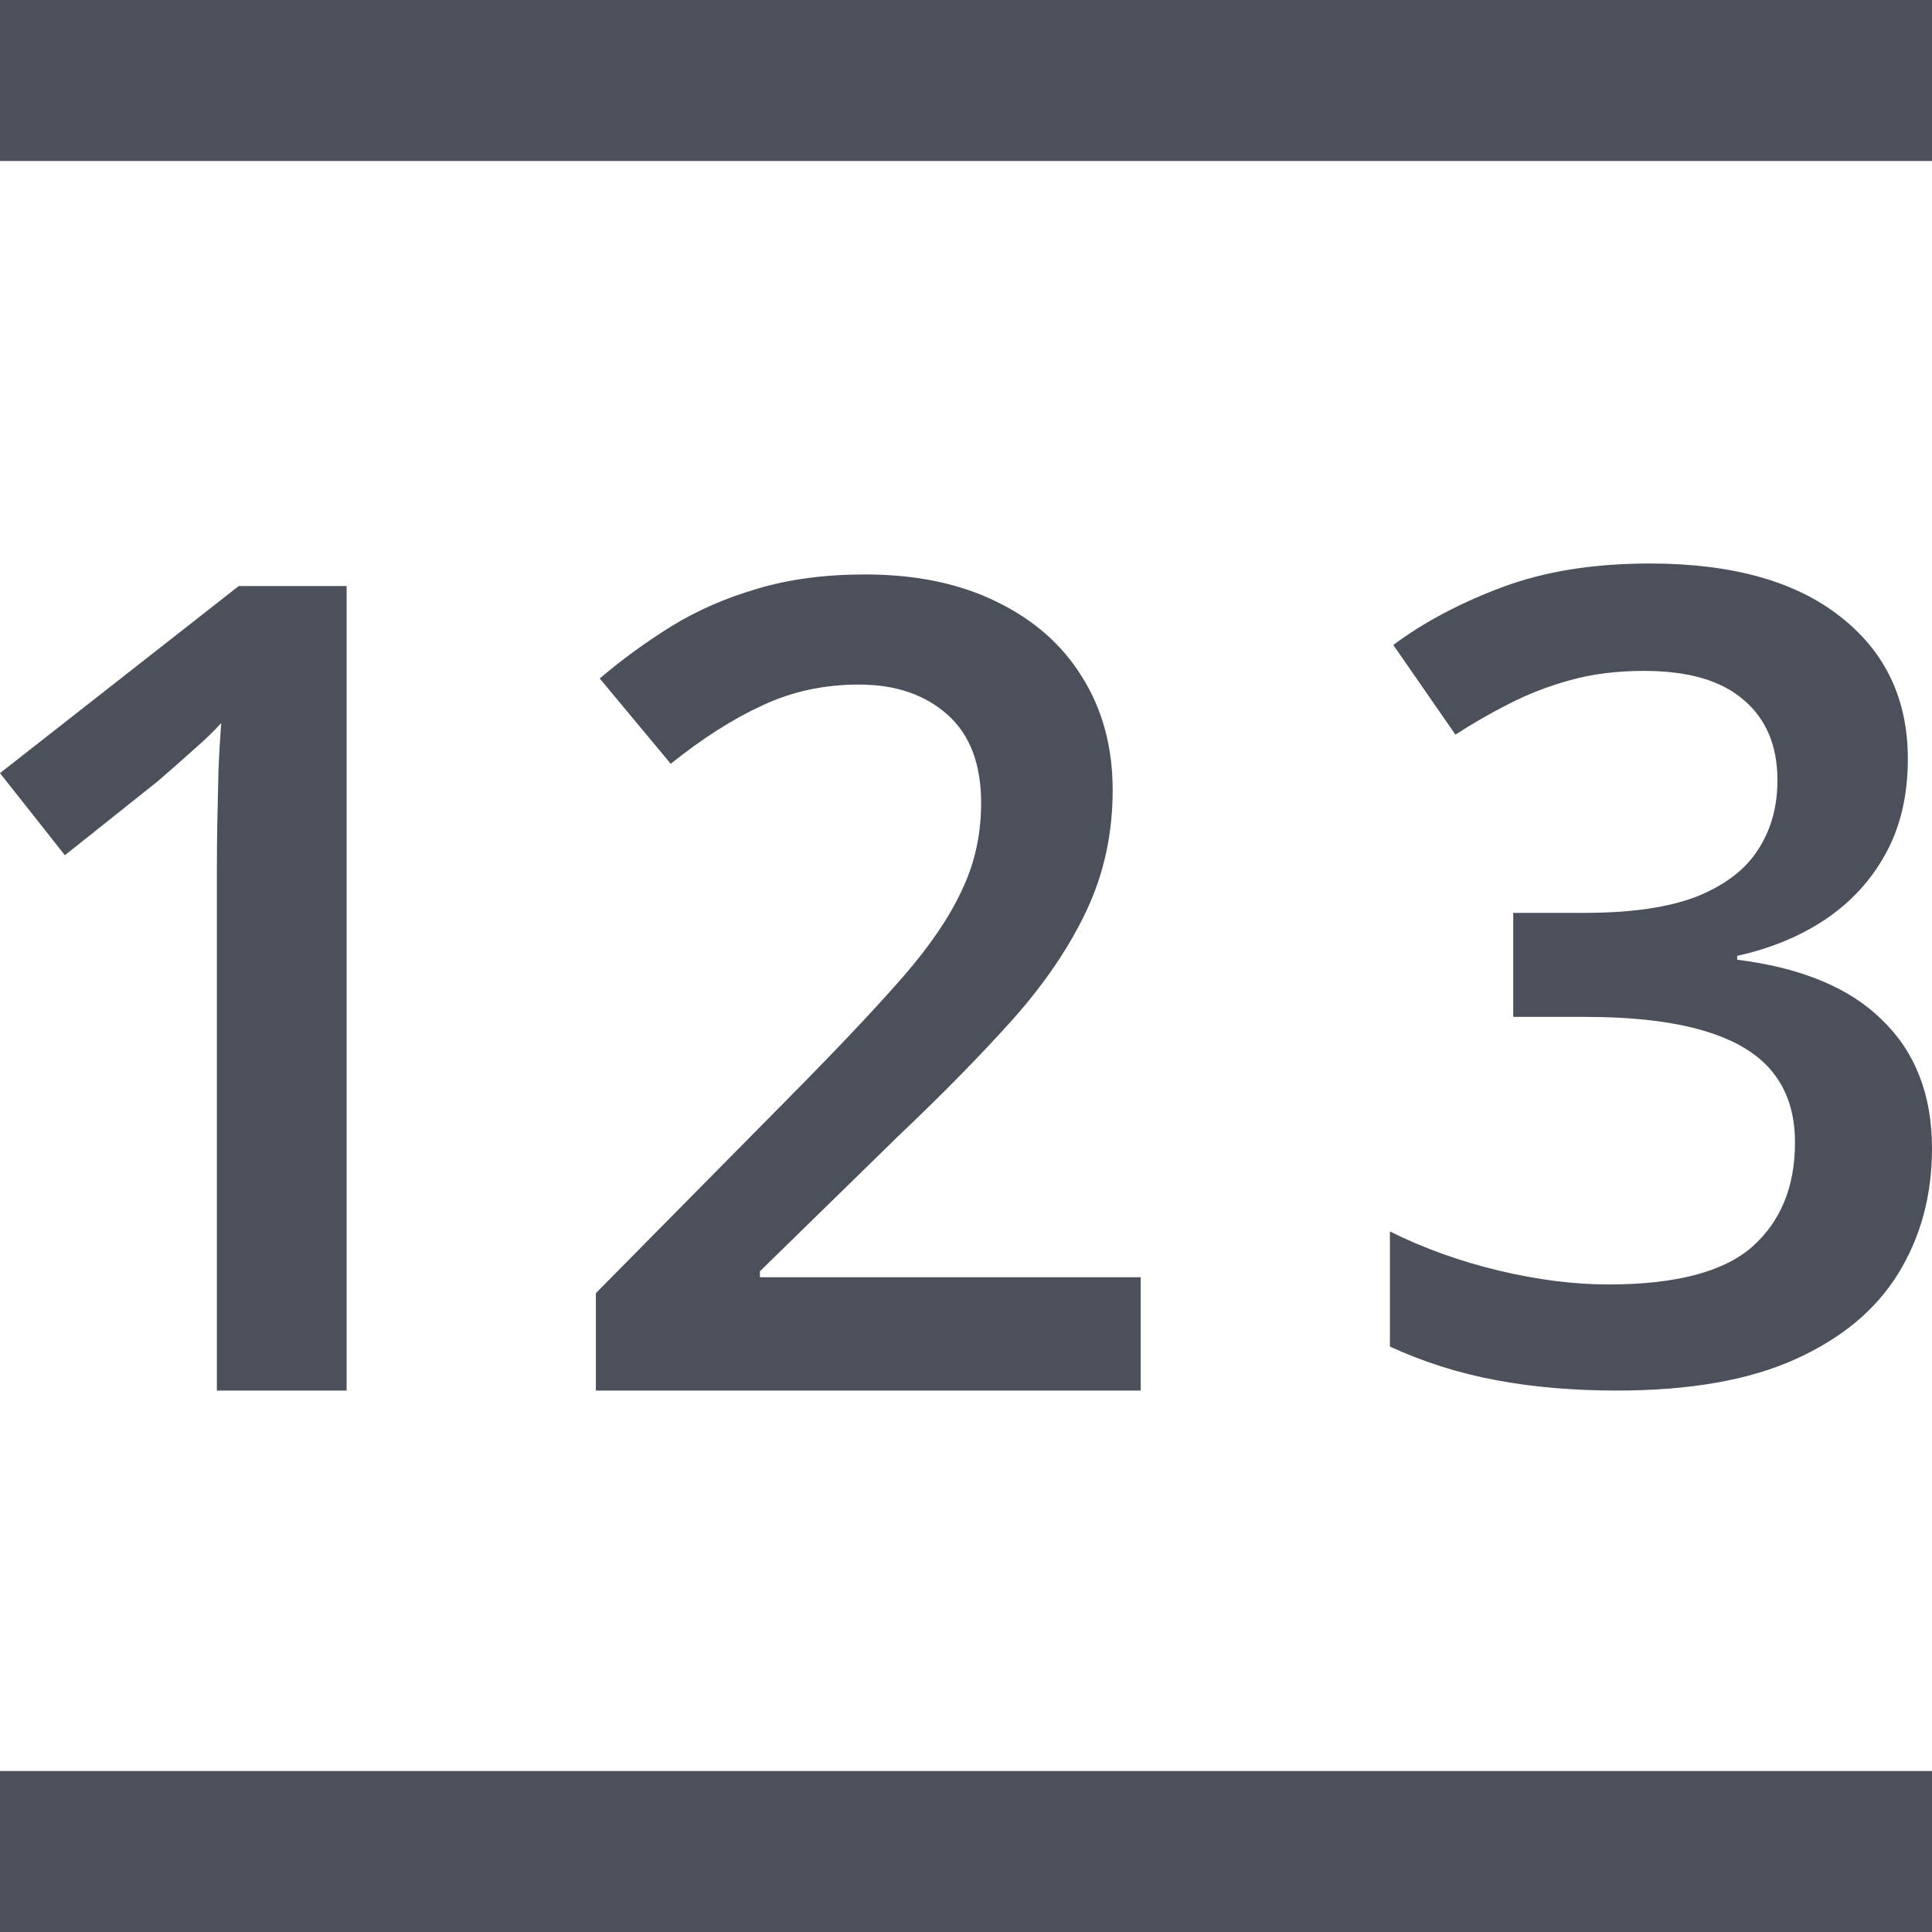 <svg width="12" height="12" viewBox="0 0 12 12" fill="none" xmlns="http://www.w3.org/2000/svg">
<path d="M0 0H12V1H0V0Z" fill="#4C505B"/>
<path d="M11.713 5.301C11.804 5.135 11.85 4.939 11.85 4.713C11.85 4.344 11.711 4.05 11.433 3.832C11.155 3.611 10.759 3.5 10.247 3.5C9.898 3.5 9.593 3.549 9.331 3.647C9.069 3.745 8.843 3.865 8.654 4.006L9.04 4.563C9.145 4.495 9.255 4.431 9.372 4.372C9.488 4.312 9.614 4.263 9.751 4.225C9.89 4.186 10.044 4.167 10.212 4.167C10.486 4.167 10.692 4.227 10.831 4.348C10.97 4.466 11.04 4.632 11.04 4.847C11.04 5.011 11 5.154 10.92 5.277C10.842 5.4 10.716 5.497 10.54 5.568C10.365 5.636 10.133 5.67 9.843 5.67H9.399V6.316H9.84C10.143 6.316 10.39 6.345 10.582 6.402C10.775 6.459 10.918 6.544 11.009 6.658C11.102 6.772 11.149 6.918 11.149 7.096C11.149 7.371 11.06 7.588 10.882 7.745C10.705 7.9 10.407 7.978 9.99 7.978C9.776 7.978 9.549 7.949 9.31 7.892C9.071 7.835 8.845 7.754 8.633 7.649V8.364C8.841 8.459 9.059 8.529 9.29 8.572C9.522 8.616 9.774 8.637 10.045 8.637C10.496 8.637 10.865 8.572 11.152 8.442C11.44 8.312 11.652 8.135 11.791 7.909C11.931 7.681 12 7.423 12 7.133C12 6.803 11.898 6.537 11.692 6.337C11.49 6.136 11.189 6.011 10.79 5.961V5.937C10.997 5.891 11.18 5.816 11.337 5.711C11.496 5.604 11.622 5.468 11.713 5.301Z" fill="#4C505B"/>
<path d="M7.085 8.637H3.701V8.032L4.997 6.72C5.247 6.465 5.454 6.245 5.615 6.06C5.777 5.873 5.897 5.697 5.974 5.53C6.054 5.364 6.094 5.183 6.094 4.987C6.094 4.745 6.024 4.563 5.886 4.44C5.747 4.315 5.563 4.252 5.335 4.252C5.119 4.252 4.918 4.295 4.734 4.382C4.551 4.466 4.362 4.587 4.166 4.744L3.725 4.214C3.864 4.096 4.012 3.988 4.17 3.89C4.329 3.792 4.507 3.714 4.703 3.657C4.899 3.598 5.122 3.568 5.373 3.568C5.69 3.568 5.963 3.625 6.193 3.739C6.423 3.851 6.6 4.007 6.723 4.208C6.848 4.408 6.911 4.642 6.911 4.908C6.911 5.177 6.857 5.425 6.75 5.653C6.643 5.881 6.49 6.107 6.292 6.33C6.094 6.551 5.858 6.792 5.585 7.051L4.72 7.896V7.933H7.085V8.637Z" fill="#4C505B"/>
<path d="M2.153 8.637H1.347V5.421C1.347 5.314 1.348 5.207 1.35 5.1L1.357 4.785C1.361 4.683 1.367 4.585 1.374 4.491C1.326 4.544 1.267 4.601 1.196 4.662C1.128 4.724 1.055 4.787 0.978 4.854L0.403 5.312L0 4.802L1.483 3.64H2.153V8.637Z" fill="#4C505B"/>
<path d="M12 11H0V12H12V11Z" fill="#4C505B"/>
</svg>
